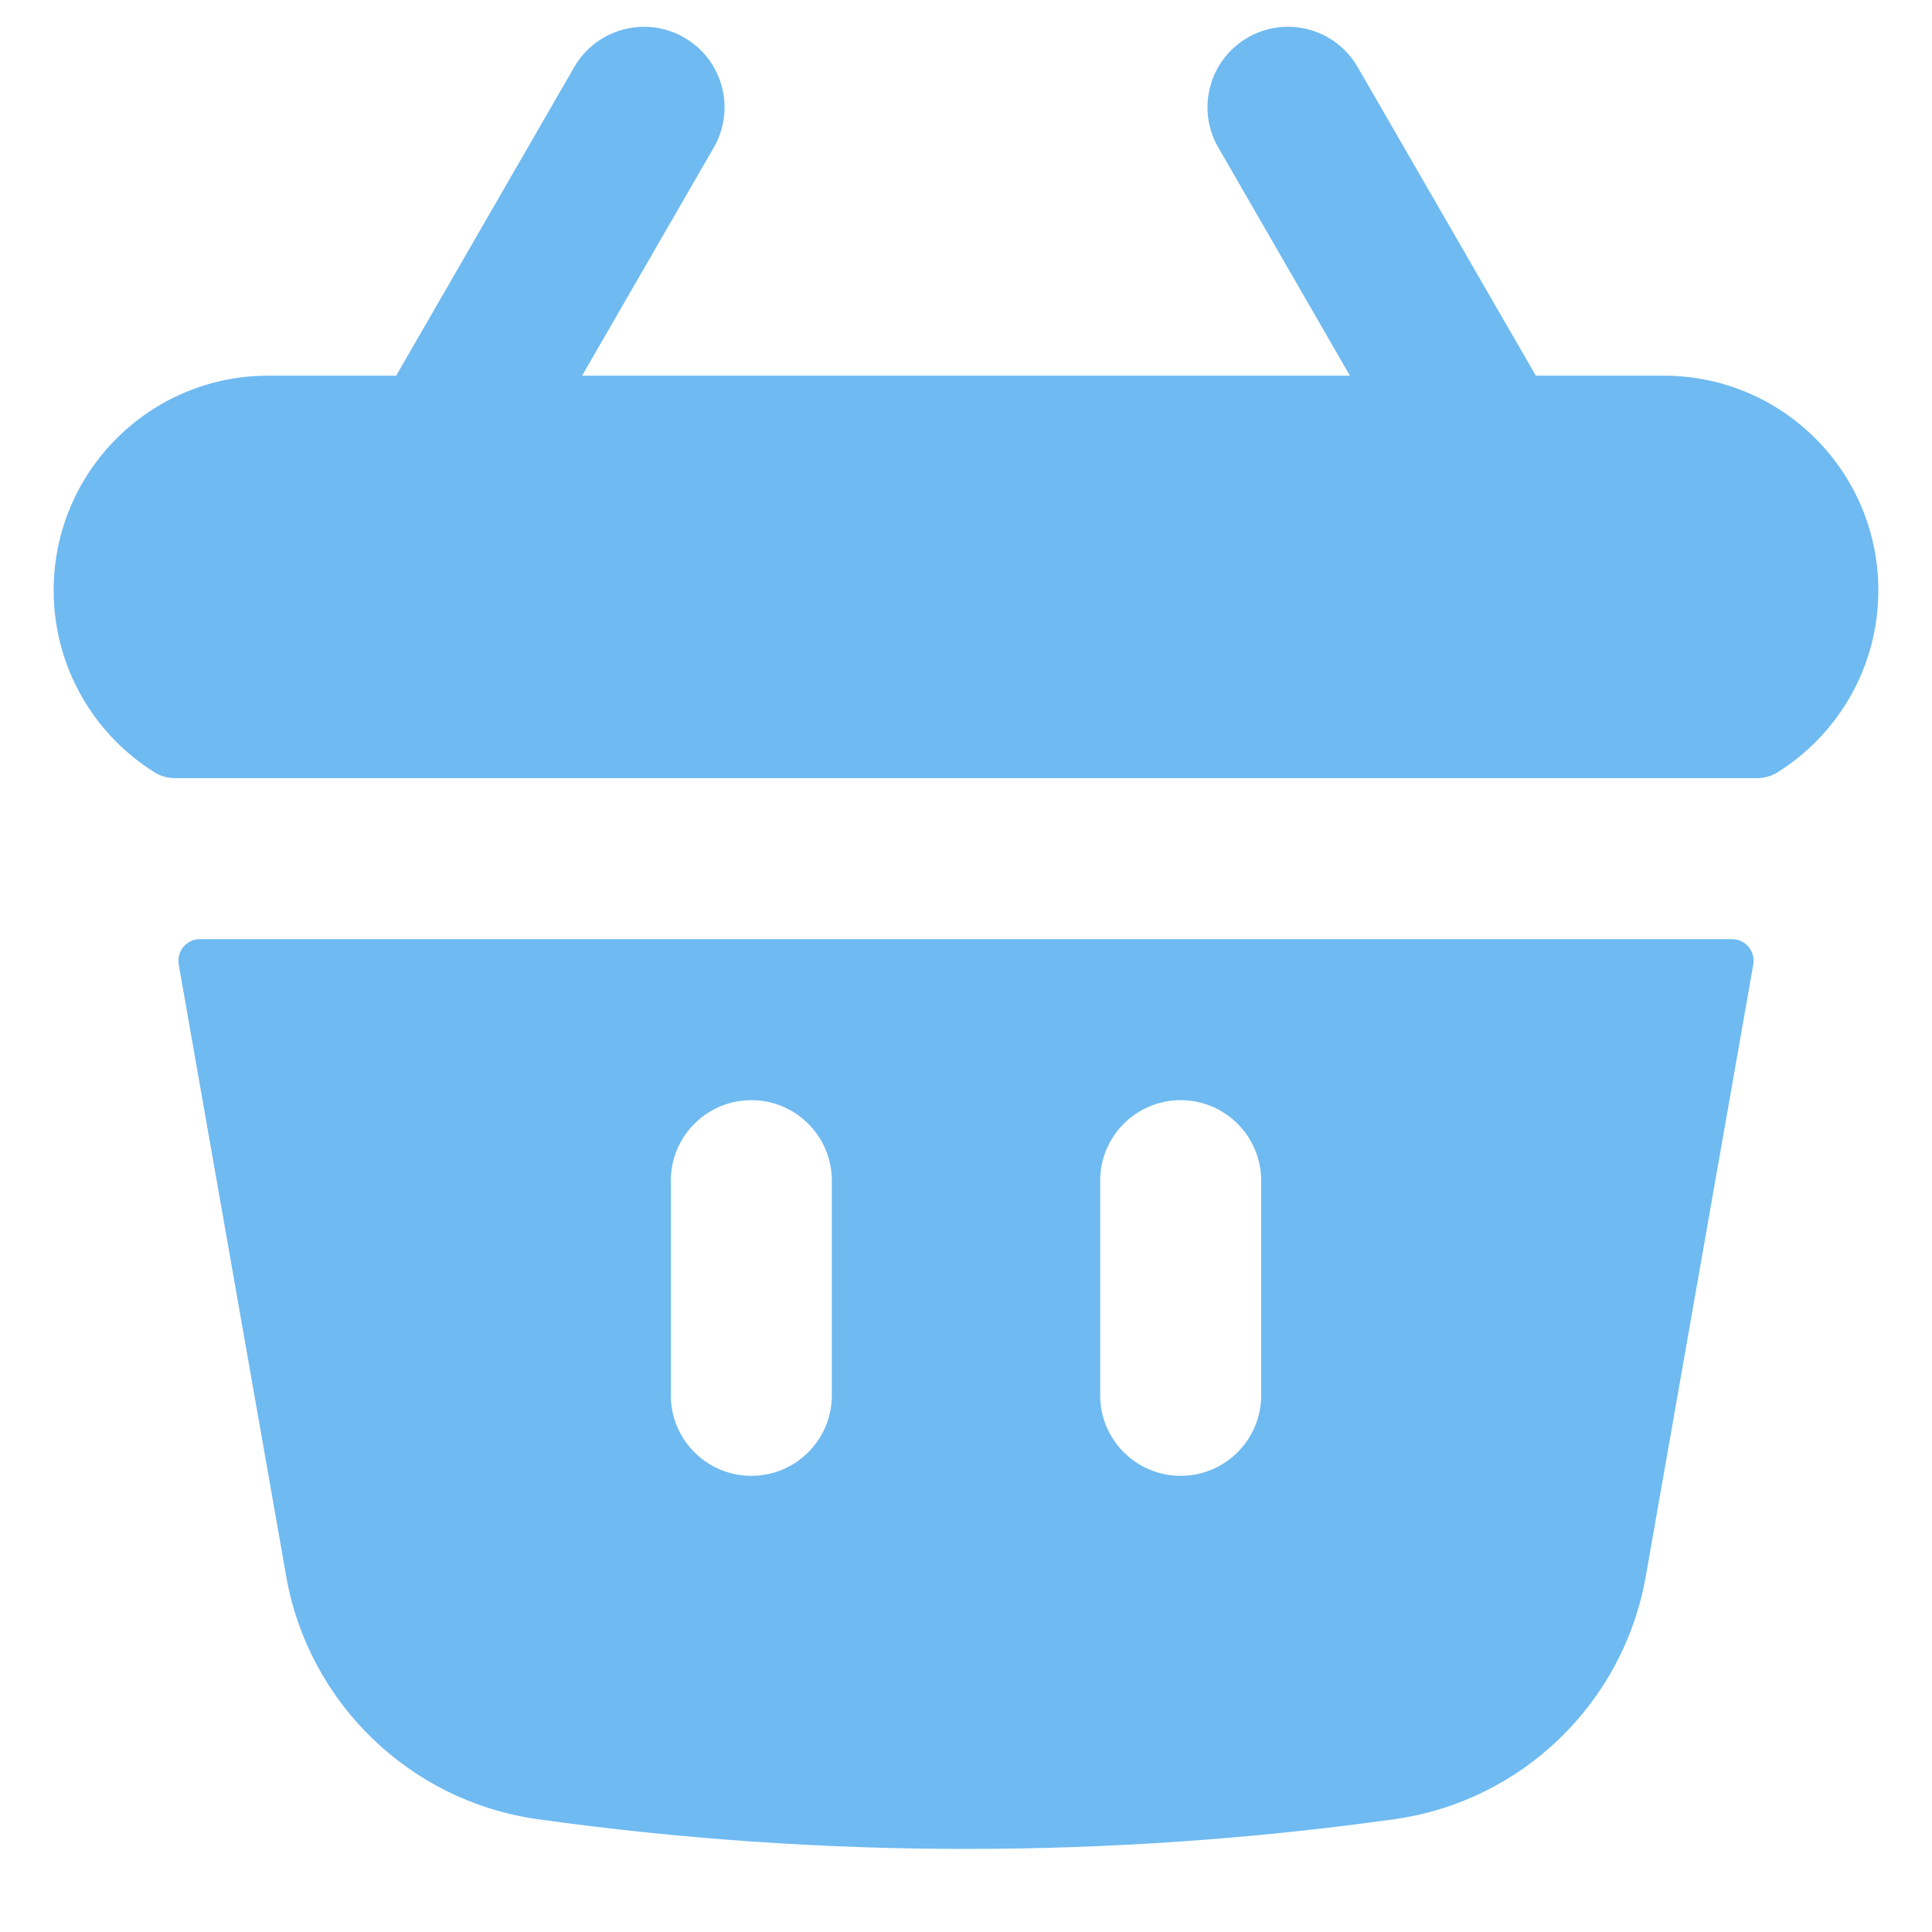 <svg width="18" height="18" viewBox="0 0 18 18" fill="none" xmlns="http://www.w3.org/2000/svg">
<path d="M6.65 1.375C6.857 1.016 6.734 0.558 6.375 0.35C6.016 0.143 5.558 0.266 5.35 0.625L3.691 3.5H2.5C1.395 3.5 0.5 4.395 0.5 5.5C0.5 6.216 0.876 6.844 1.442 7.197C1.499 7.233 1.567 7.25 1.635 7.25H16.366C16.433 7.25 16.501 7.233 16.558 7.197C17.124 6.844 17.5 6.216 17.5 5.5C17.5 4.395 16.605 3.5 15.5 3.5H14.309L12.649 0.625C12.442 0.266 11.984 0.143 11.625 0.35C11.266 0.558 11.143 1.016 11.351 1.375L12.577 3.5H5.423L6.65 1.375Z" fill="#6EBAF1"/>
<path fill-rule="evenodd" clip-rule="evenodd" d="M16.335 8.985C16.356 8.862 16.262 8.75 16.138 8.75H1.862C1.738 8.75 1.644 8.862 1.665 8.985L2.666 14.683C2.874 15.869 3.823 16.785 5.015 16.95C7.659 17.318 10.341 17.318 12.985 16.95C14.177 16.785 15.126 15.869 15.334 14.683L16.335 8.985ZM7.75 11C7.75 10.586 7.414 10.25 7 10.25C6.586 10.25 6.25 10.586 6.25 11V13C6.25 13.414 6.586 13.75 7 13.75C7.414 13.75 7.75 13.414 7.75 13V11ZM11 10.25C11.414 10.25 11.75 10.586 11.75 11V13C11.75 13.414 11.414 13.75 11 13.75C10.586 13.75 10.25 13.414 10.25 13V11C10.25 10.586 10.586 10.25 11 10.25Z" fill="#6EBAF1"/>
</svg>
